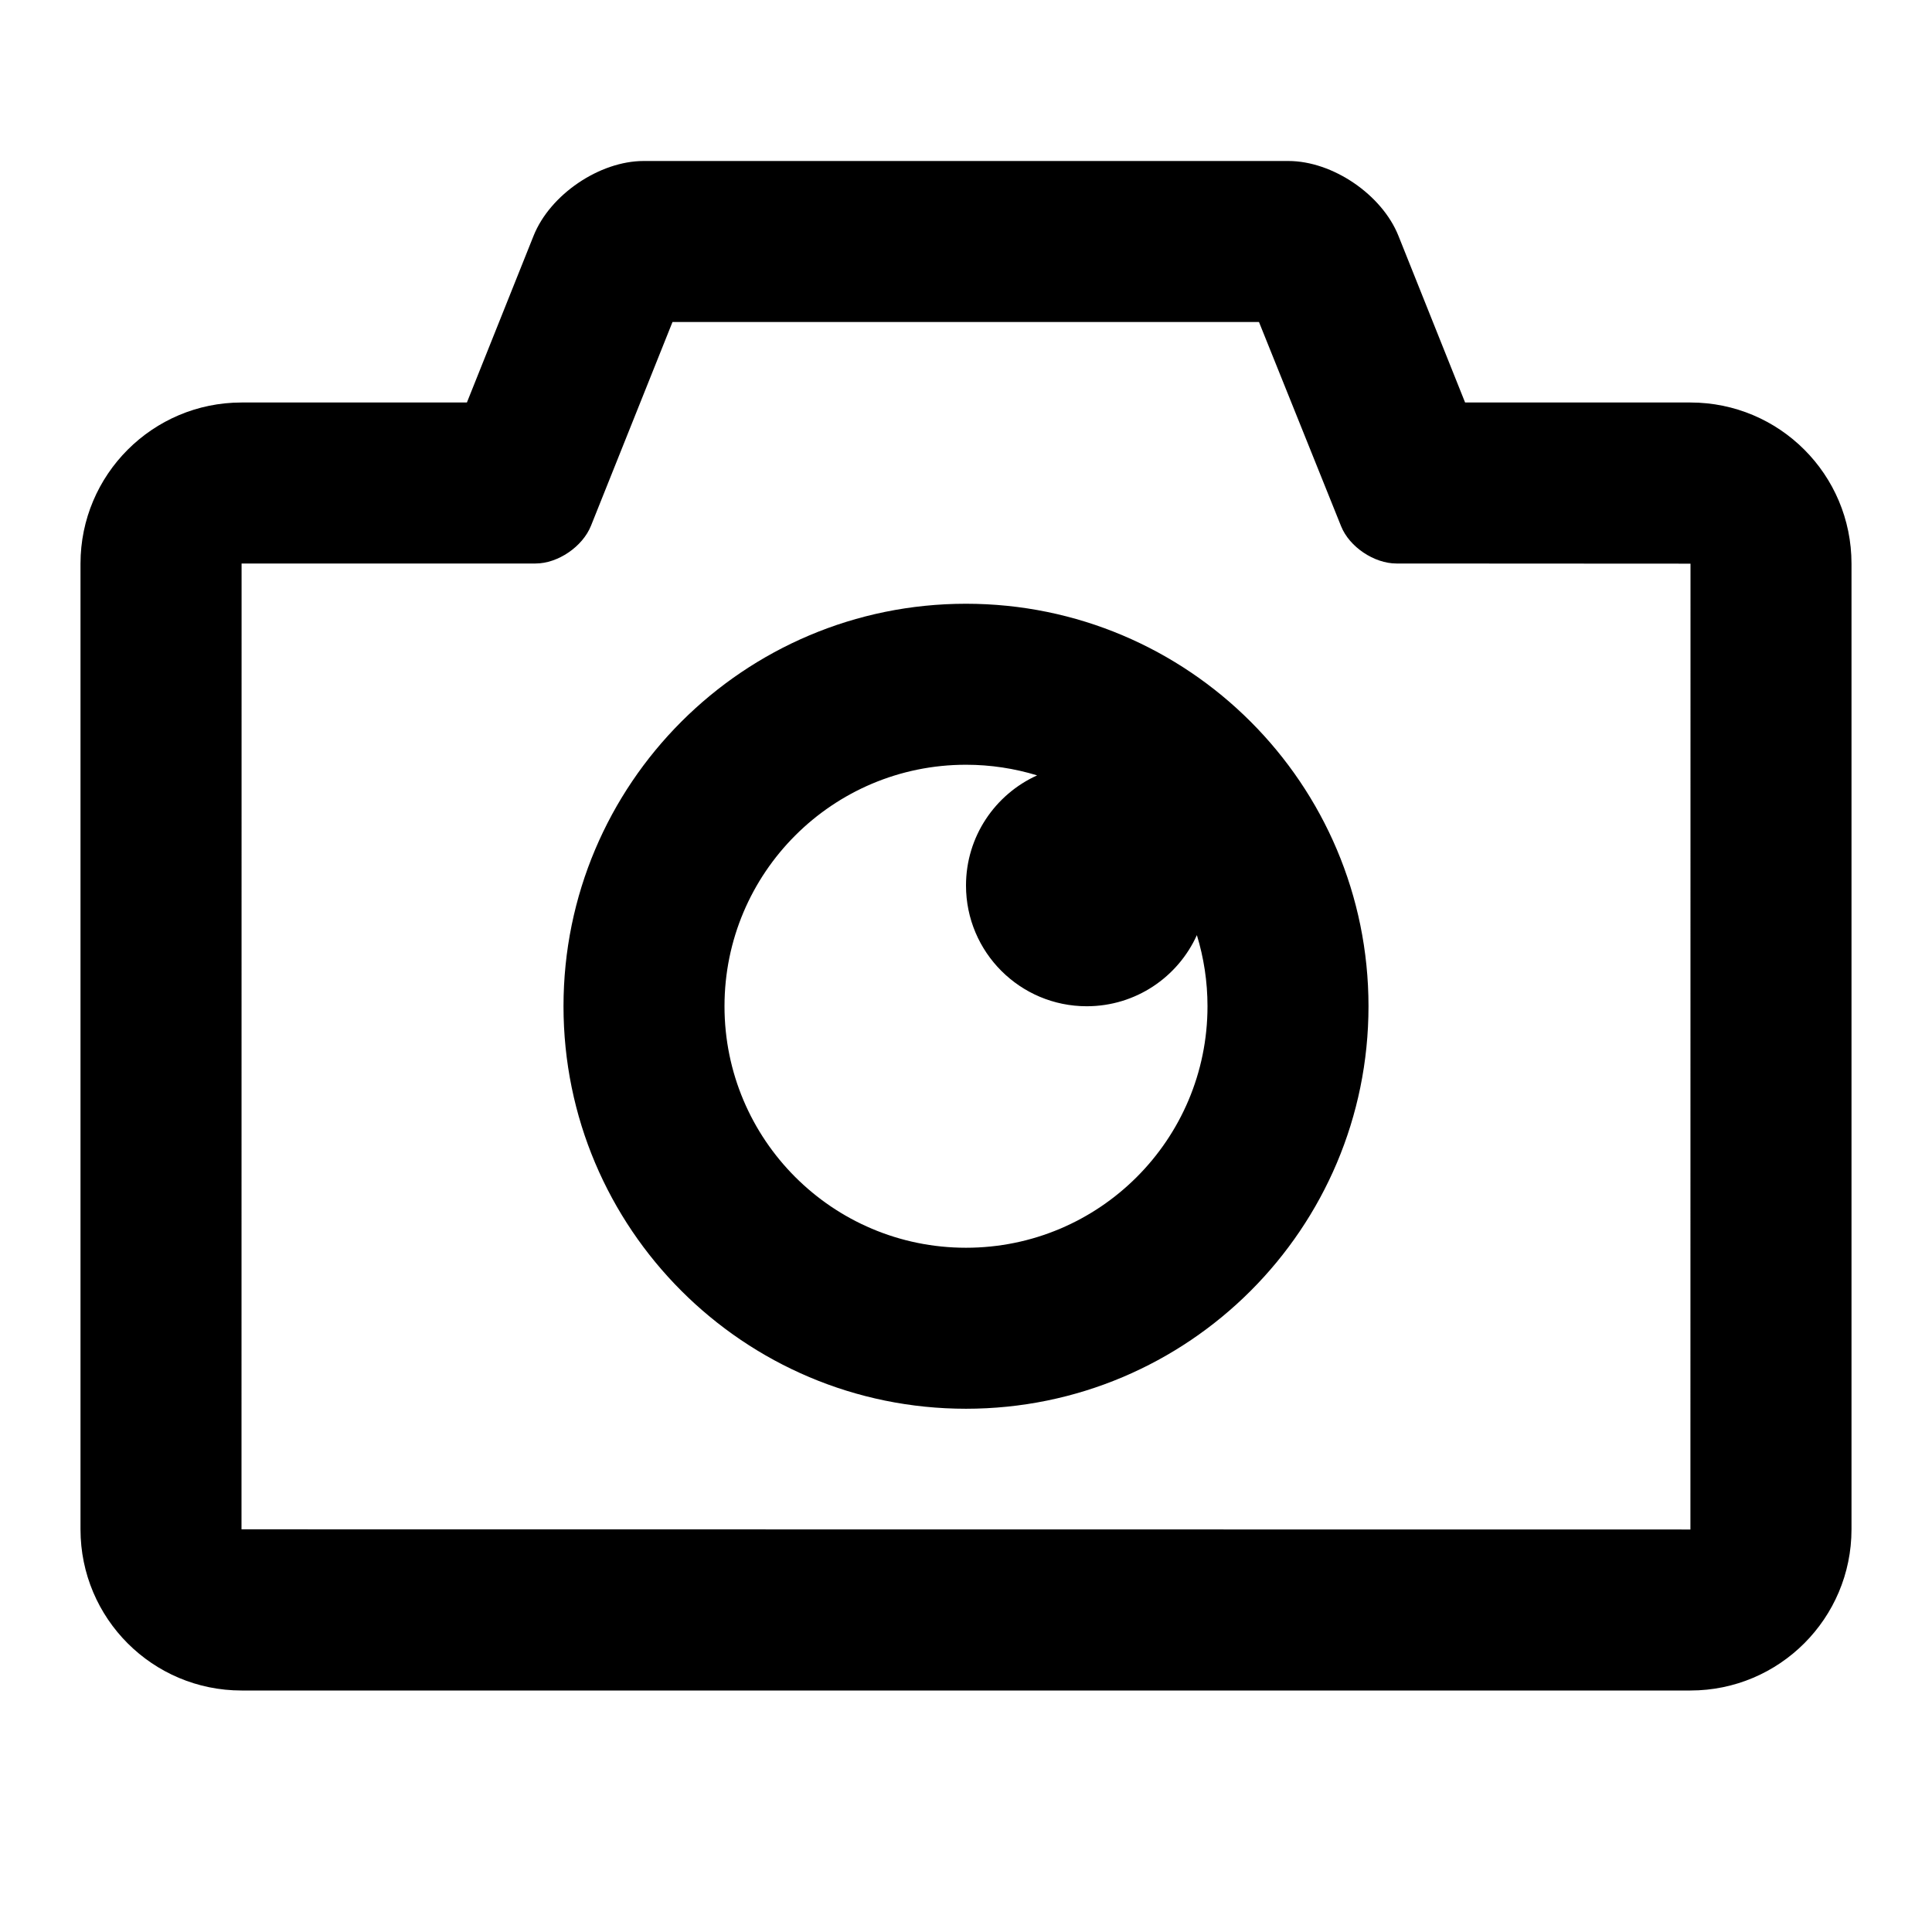<?xml version="1.0" encoding="UTF-8"?>
<svg width="48px" height="48px" viewBox="0 0 48 48" version="1.1" xmlns="http://www.w3.org/2000/svg" xmlns:xlink="http://www.w3.org/1999/xlink">
    <!-- Generator: Sketch 43.2 (39069) - http://www.bohemiancoding.com/sketch -->
    <title>theicons.co/svg/ui-65</title>
    <desc>Created with Sketch.</desc>
    <defs></defs>
    <g id="The-Icons" stroke="none" stroke-width="1" fill="none" fill-rule="evenodd">
        <path d="M24,19 C20.686,19 18,21.686 18,25 C18,28.314 20.686,31 24,31 C27.314,31 30,28.314 30,25 C30,24.385 29.907,23.792 29.736,23.233 C29.265,24.275 28.217,25 27,25 C25.343,25 24,23.657 24,22 C24,20.783 24.725,19.735 25.767,19.264 C25.208,19.093 24.615,19 24,19 Z M11.6,10 L13.257,5.857 C13.667,4.832 14.898,4 15.991,4 L32.009,4 C33.109,4 34.334,4.835 34.743,5.857 L36.4,10 L41.998,10 C44.208,10 46,11.789 46,14.004 L46,37.996 C46,40.207 44.207,42 41.998,42 L6.002,42 C3.792,42 2,40.211 2,37.996 L2,14.004 C2,11.793 3.793,10 6.002,10 L11.6,10 Z M6.002,14 L6,37.996 L41.998,38 L42,14.004 L34.694,14 C34.141,14 33.526,13.588 33.32,13.076 L31.279,8 L16.708,8 L14.683,13.062 C14.476,13.58 13.862,14 13.306,14 L6.002,14 Z M14,25 C14,19.477 18.477,15 24,15 C29.523,15 34,19.477 34,25 C34,30.523 29.523,35 24,35 C18.477,35 14,30.523 14,25 Z" id="Combined-Shape" fill="#000000"></path>
    </g>
</svg>